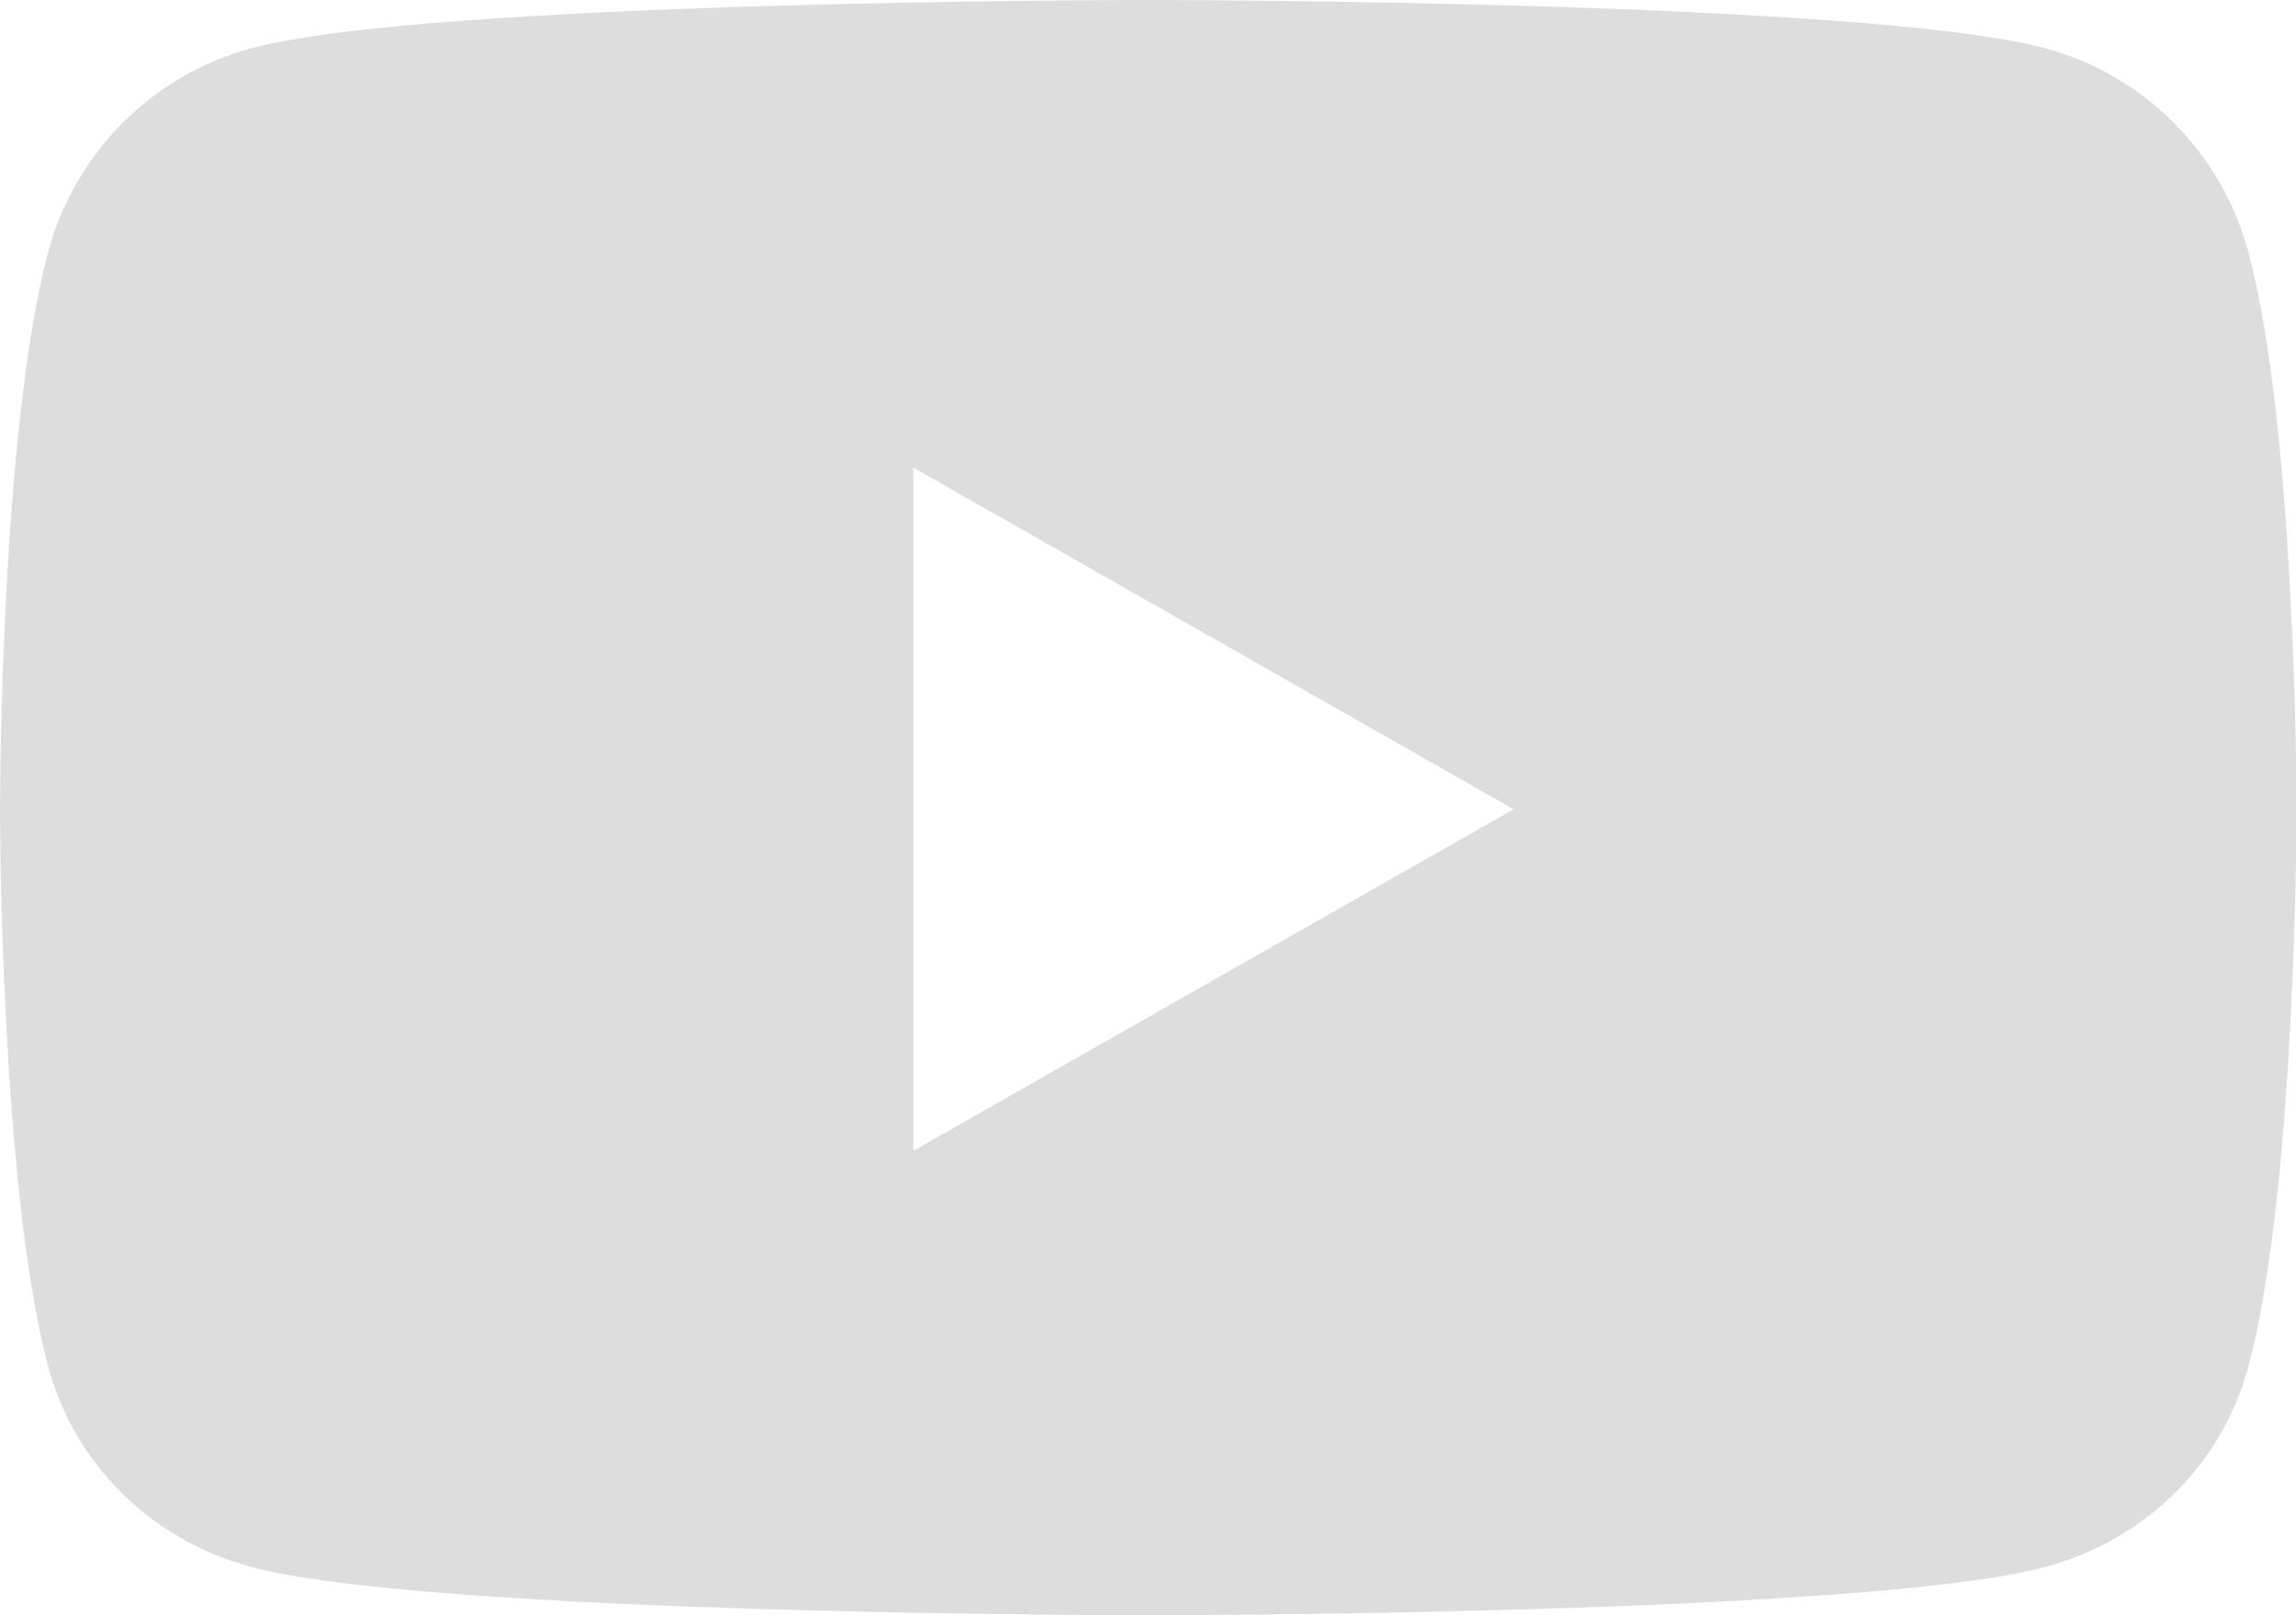 <svg aria-hidden="true" focusable="false" data-prefix="fab" data-icon="youtube" role="img" xmlns="http://www.w3.org/2000/svg" width="546" height="384" style=""><rect id="backgroundrect" width="100%" height="100%" x="0" y="0" fill="none" stroke="none" style="" class=""/><g class="currentLayer" style=""><title>Layer 1</title><path fill="#dddddd" d="M534.721,60.083 c-6.281,-23.65 -24.787,-42.276 -48.284,-48.597 C443.847,0 273.066,0 273.066,0 S102.286,0 59.695,11.486 c-23.497,6.322 -42.003,24.947 -48.284,48.597 c-11.412,42.867 -11.412,132.305 -11.412,132.305 s0,89.438 11.412,132.305 c6.281,23.65 24.787,41.5 48.284,47.821 C102.286,384 273.066,384 273.066,384 s170.78,0 213.371,-11.486 c23.497,-6.321 42.003,-24.171 48.284,-47.821 c11.412,-42.867 11.412,-132.305 11.412,-132.305 s0,-89.438 -11.412,-132.305 zm-317.51,213.508 V111.185 l142.739,81.205 l-142.739,81.201 z" id="svg_1" class="" fill-opacity="1"/></g></svg>